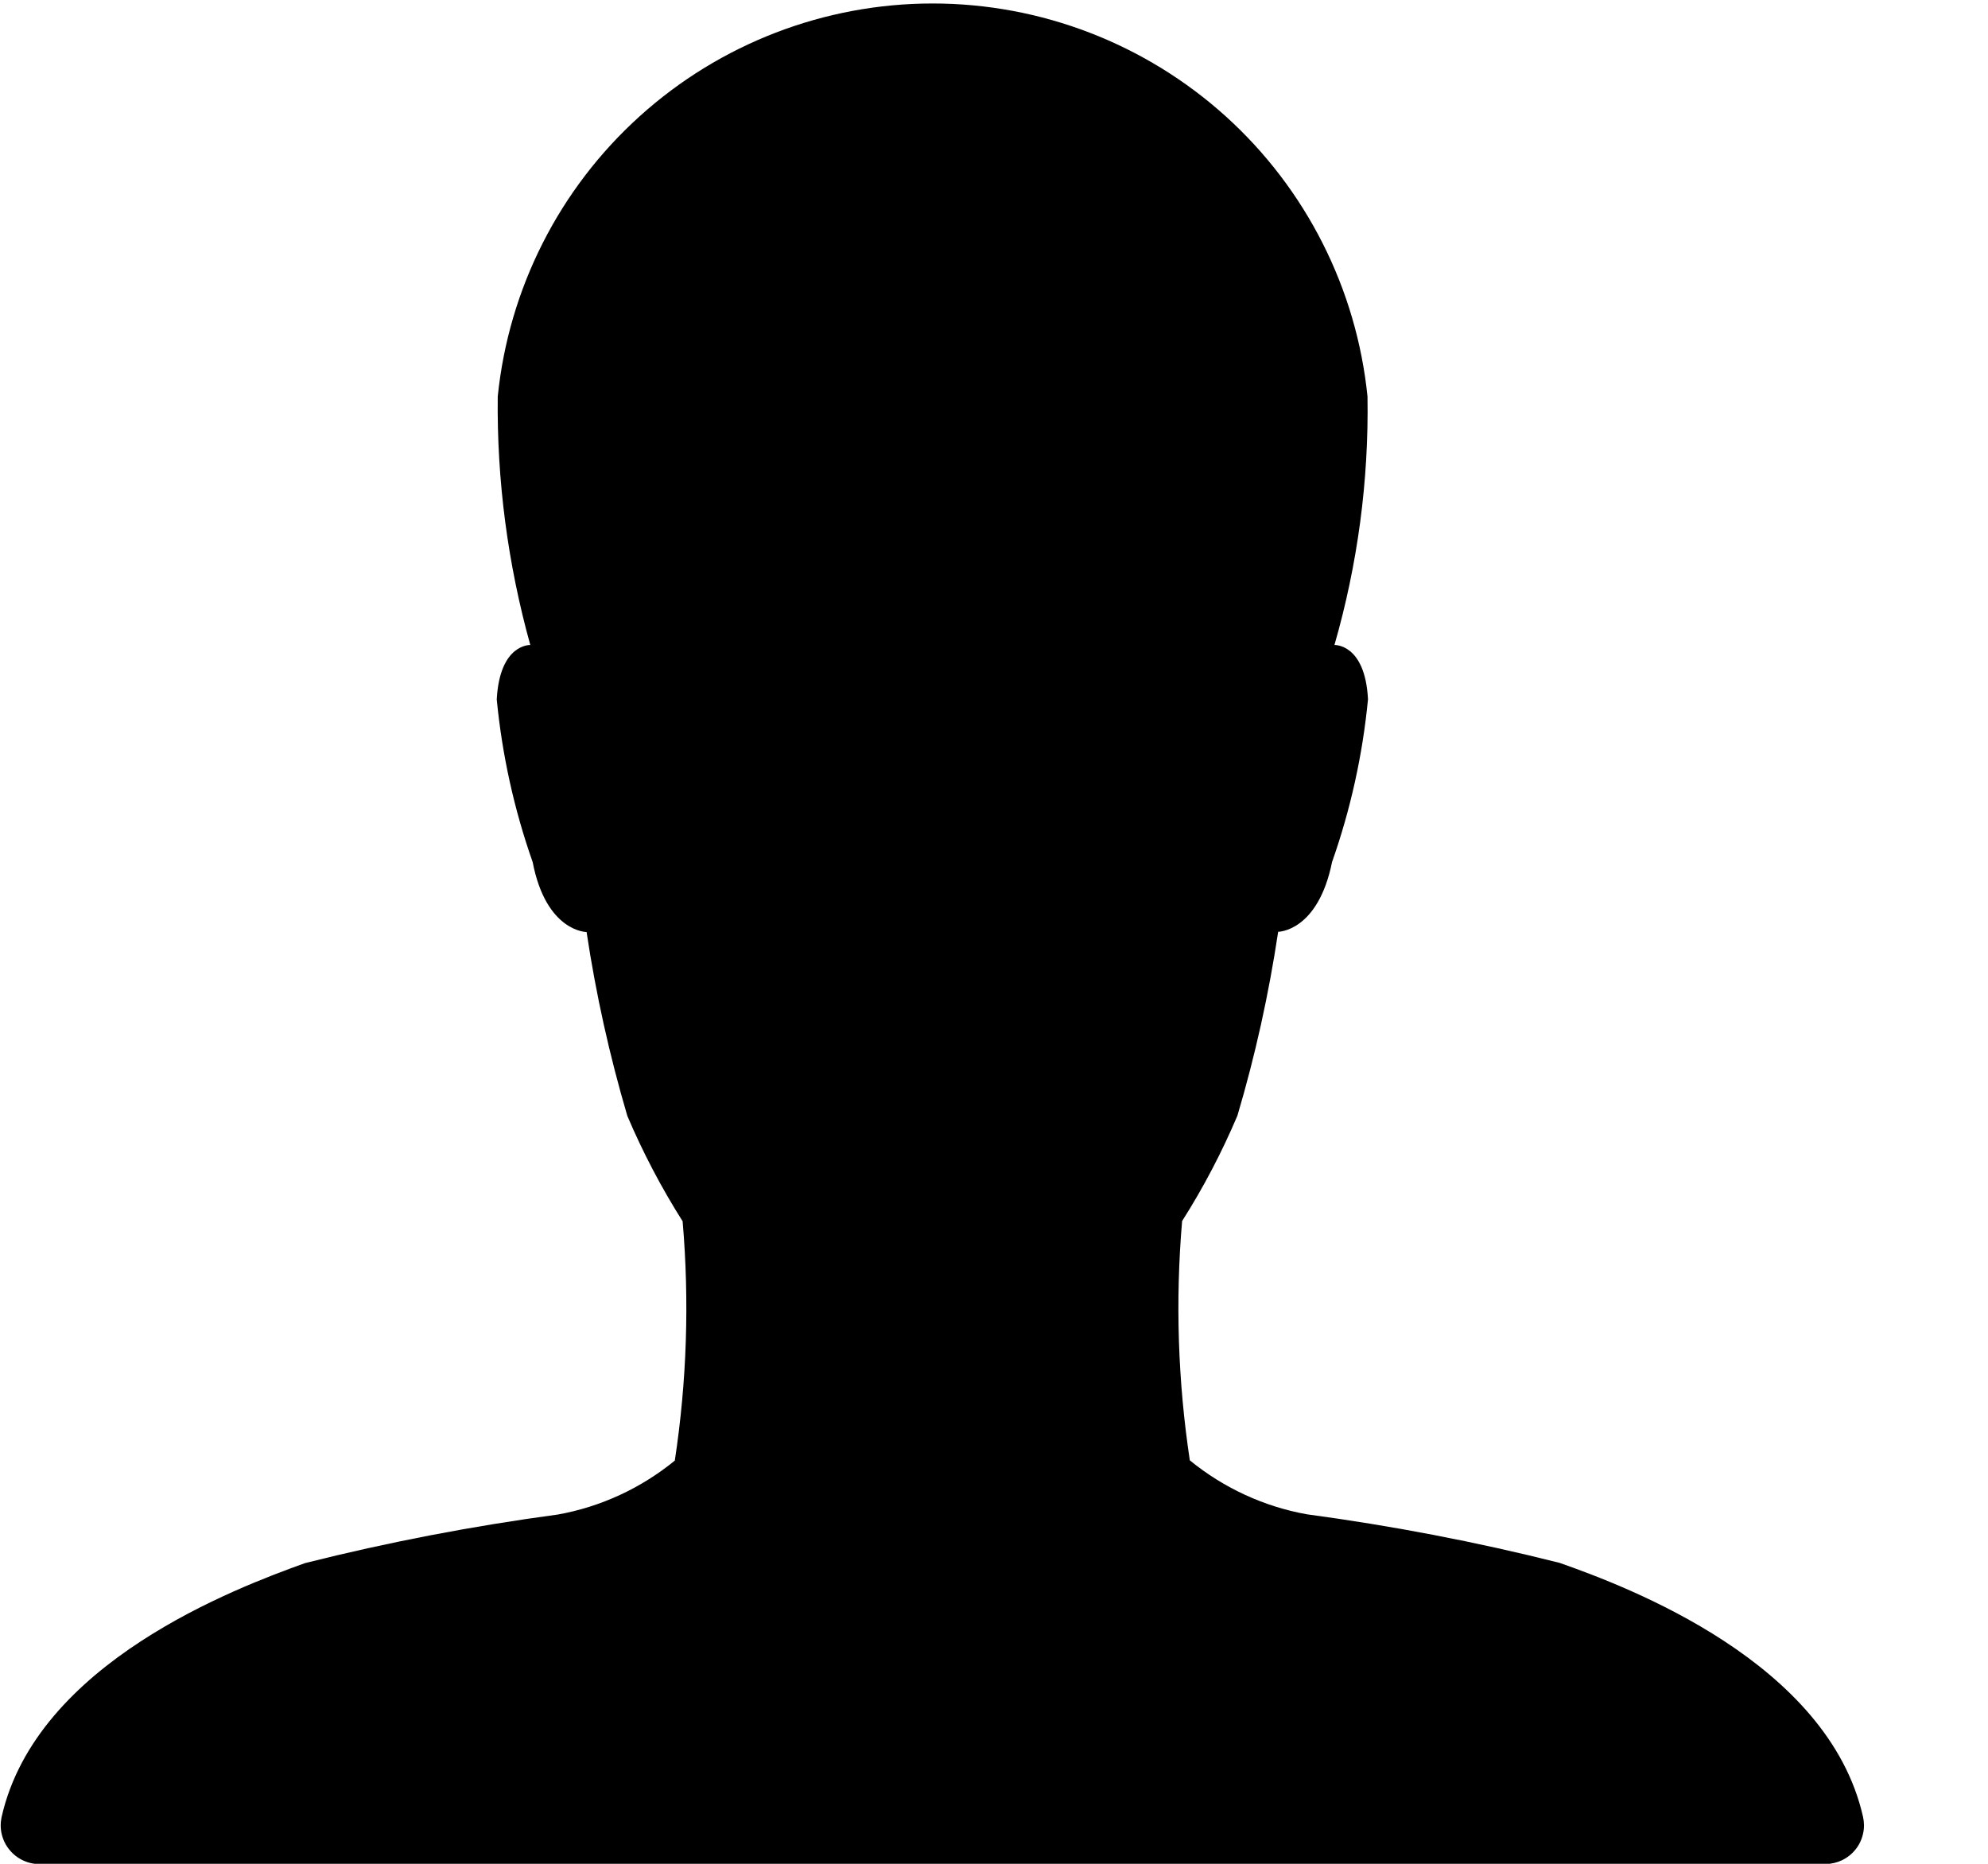 <svg width="16" height="15" viewBox="0 0 16 15" fill="none" xmlns="http://www.w3.org/2000/svg">
<g clip-path="url(#clip0_6_236)">
<path d="M14.994 14.621C14.713 13.379 13.107 12.773 12.552 12.578C11.882 12.409 11.202 12.279 10.517 12.187C10.172 12.125 9.848 11.975 9.576 11.753C9.48 11.116 9.459 10.469 9.514 9.827C9.686 9.557 9.834 9.273 9.959 8.979C10.103 8.494 10.212 7.999 10.287 7.499C10.287 7.499 10.607 7.499 10.721 6.937C10.87 6.514 10.967 6.074 11.01 5.628C10.987 5.179 10.74 5.191 10.74 5.191C10.927 4.541 11.017 3.867 11.006 3.191C10.918 2.324 10.511 1.52 9.865 0.936C9.218 0.352 8.378 0.028 7.506 0.028C6.635 0.028 5.794 0.352 5.148 0.936C4.501 1.52 4.094 2.324 4.006 3.191C3.998 3.867 4.087 4.54 4.268 5.191C4.268 5.191 4.022 5.179 3.998 5.629C4.041 6.075 4.138 6.515 4.287 6.938C4.396 7.501 4.721 7.501 4.721 7.501C4.796 8.001 4.906 8.496 5.049 8.981C5.174 9.275 5.323 9.559 5.494 9.829C5.549 10.471 5.528 11.118 5.431 11.755C5.159 11.977 4.836 12.127 4.49 12.189C3.805 12.281 3.126 12.411 2.455 12.58C1.9 12.78 0.295 13.38 0.013 14.623C0.003 14.669 0.003 14.717 0.014 14.762C0.025 14.808 0.046 14.851 0.076 14.887C0.106 14.924 0.143 14.953 0.186 14.973C0.229 14.993 0.275 15.003 0.322 15.002H14.694C14.741 15.001 14.786 14.99 14.828 14.97C14.87 14.949 14.906 14.92 14.935 14.883C14.964 14.847 14.984 14.804 14.994 14.759C15.005 14.713 15.004 14.666 14.994 14.621V14.621Z" fill="black"/>
</g>
<defs>
<clipPath id="clip0_6_236">
<rect width="15" height="15" fill="white" transform="translate(0.003)"/>
</clipPath>
</defs>
</svg>
